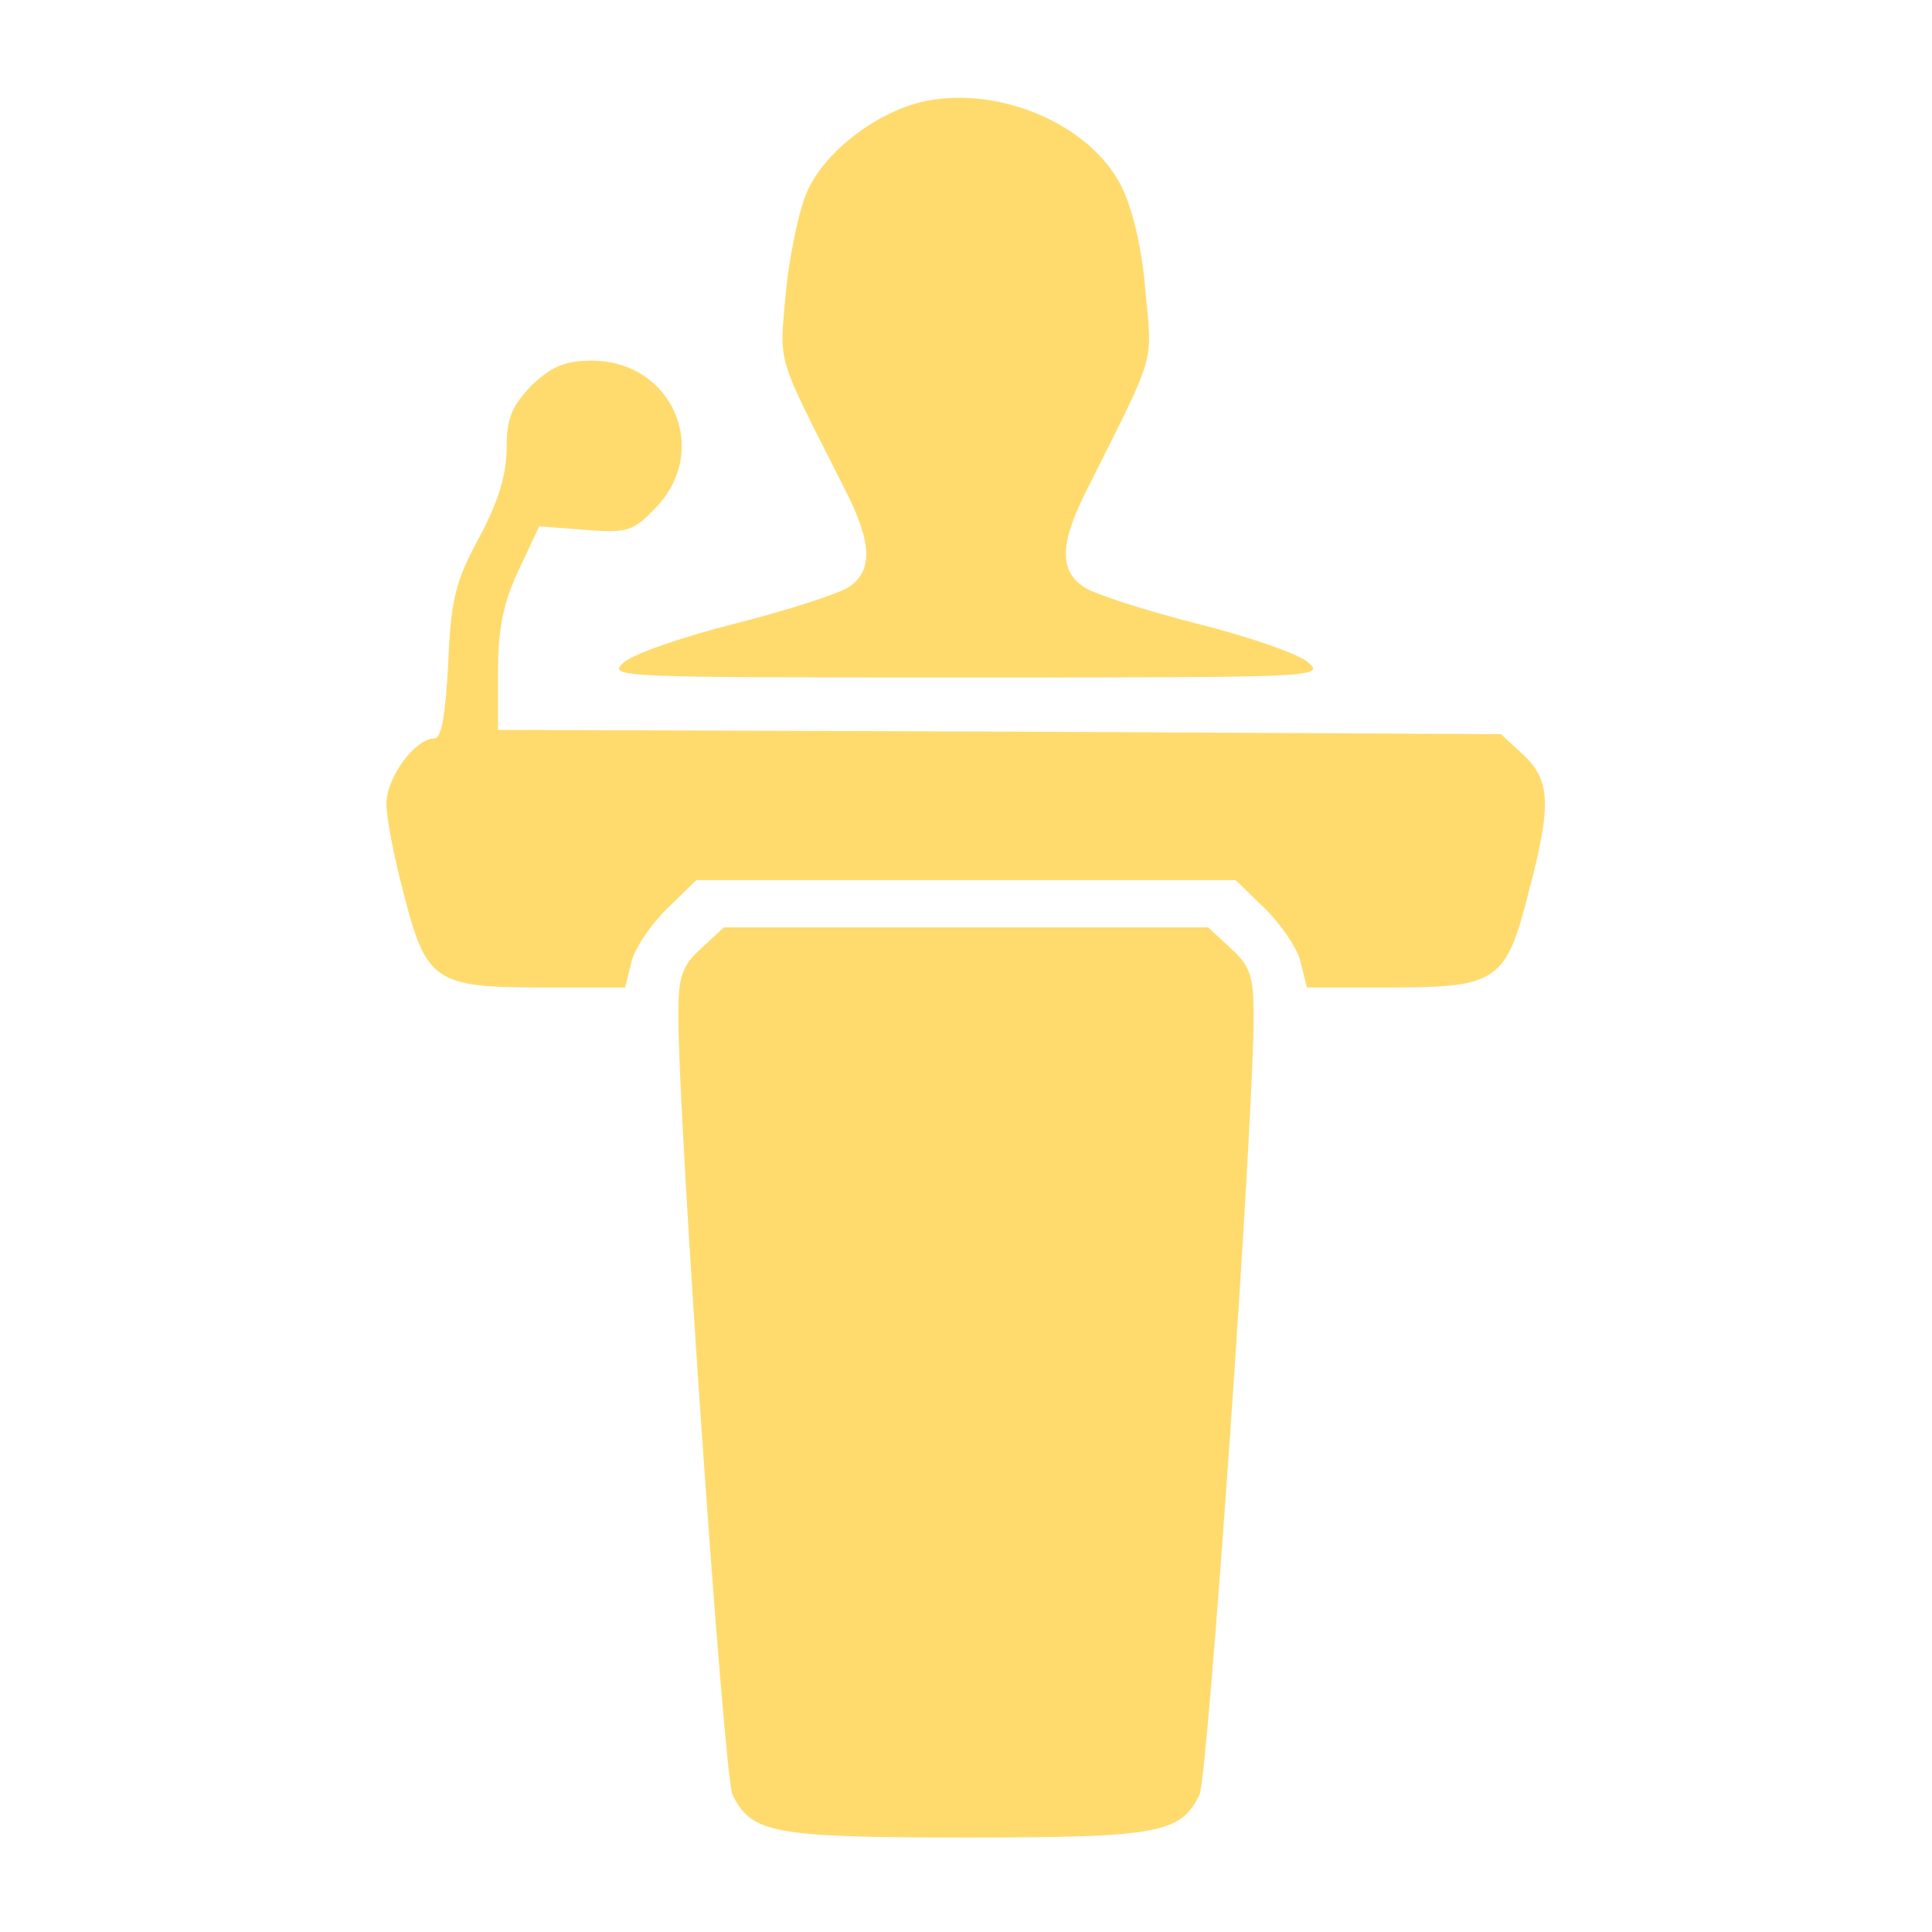 <svg xmlns="http://www.w3.org/2000/svg" xmlns:svgjs="http://svgjs.com/svgjs" xmlns:xlink="http://www.w3.org/1999/xlink" width="288" height="288"><svg xmlns="http://www.w3.org/2000/svg" width="288" height="288" version="1.0" viewBox="0 0 225 225"><g fill="#ffdb6e" class="color000 svgShape" transform="matrix(.1 0 0 -.1 0 225)"><path d="M1072 2131 c-55 -14 -112 -59 -132 -104 -10 -23 -21 -77 -25 -119 -7-84 -13 -66 68 -226 33 -64 34 -97 5 -116 -13 -8 -72 -27 -131 -42 -60 -15
-118 -35 -130 -45 -21 -18 -10 -18 398 -18 408 0 419 0 398 18 -12 10 -70 30
-130 45 -59 15 -118 34 -130 42 -30 19 -29 52 4 116 80 160 75 142 67 229 -4
50 -15 96 -28 122 -37 74 -147 119 -234 98z" class="color000 svgShape"/><path d="M619 1801 c-23 -24 -29 -38 -29 -73 0 -31 -10 -63 -32 -104 -27 -50
-33 -71 -36 -146 -3 -60 -8 -88 -16 -88 -23 0 -56 -46 -56 -76 0 -16 9 -63 20
-104 26 -103 37 -110 160 -110 l98 0 7 28 c3 16 22 44 41 63 l35 34 314 0 314
0 35 -34 c19 -19 38 -47 41 -63 l7 -28 98 0 c123 0 134 7 160 110 27 102 26
131 -6 161 l-26 24 -584 3 -584 2 0 68 c0 49 6 80 24 118 l24 51 53 -4 c50 -4
56 -2 83 26 64 67 19 171 -75 171 -31 0 -47 -7 -70 -29z" class="color000 svgShape"/><path d="M816 1145 c-22 -20 -26 -33 -26 -77 0 -128 53 -885 63 -908 22 -45
47 -50 272 -50 225 0 250 5 272 50 10 23 63 780 63 908 0 44 -4 57 -26 77
l-27 25 -282 0 -282 0 -27 -25z" class="color000 svgShape"/></g></svg></svg>